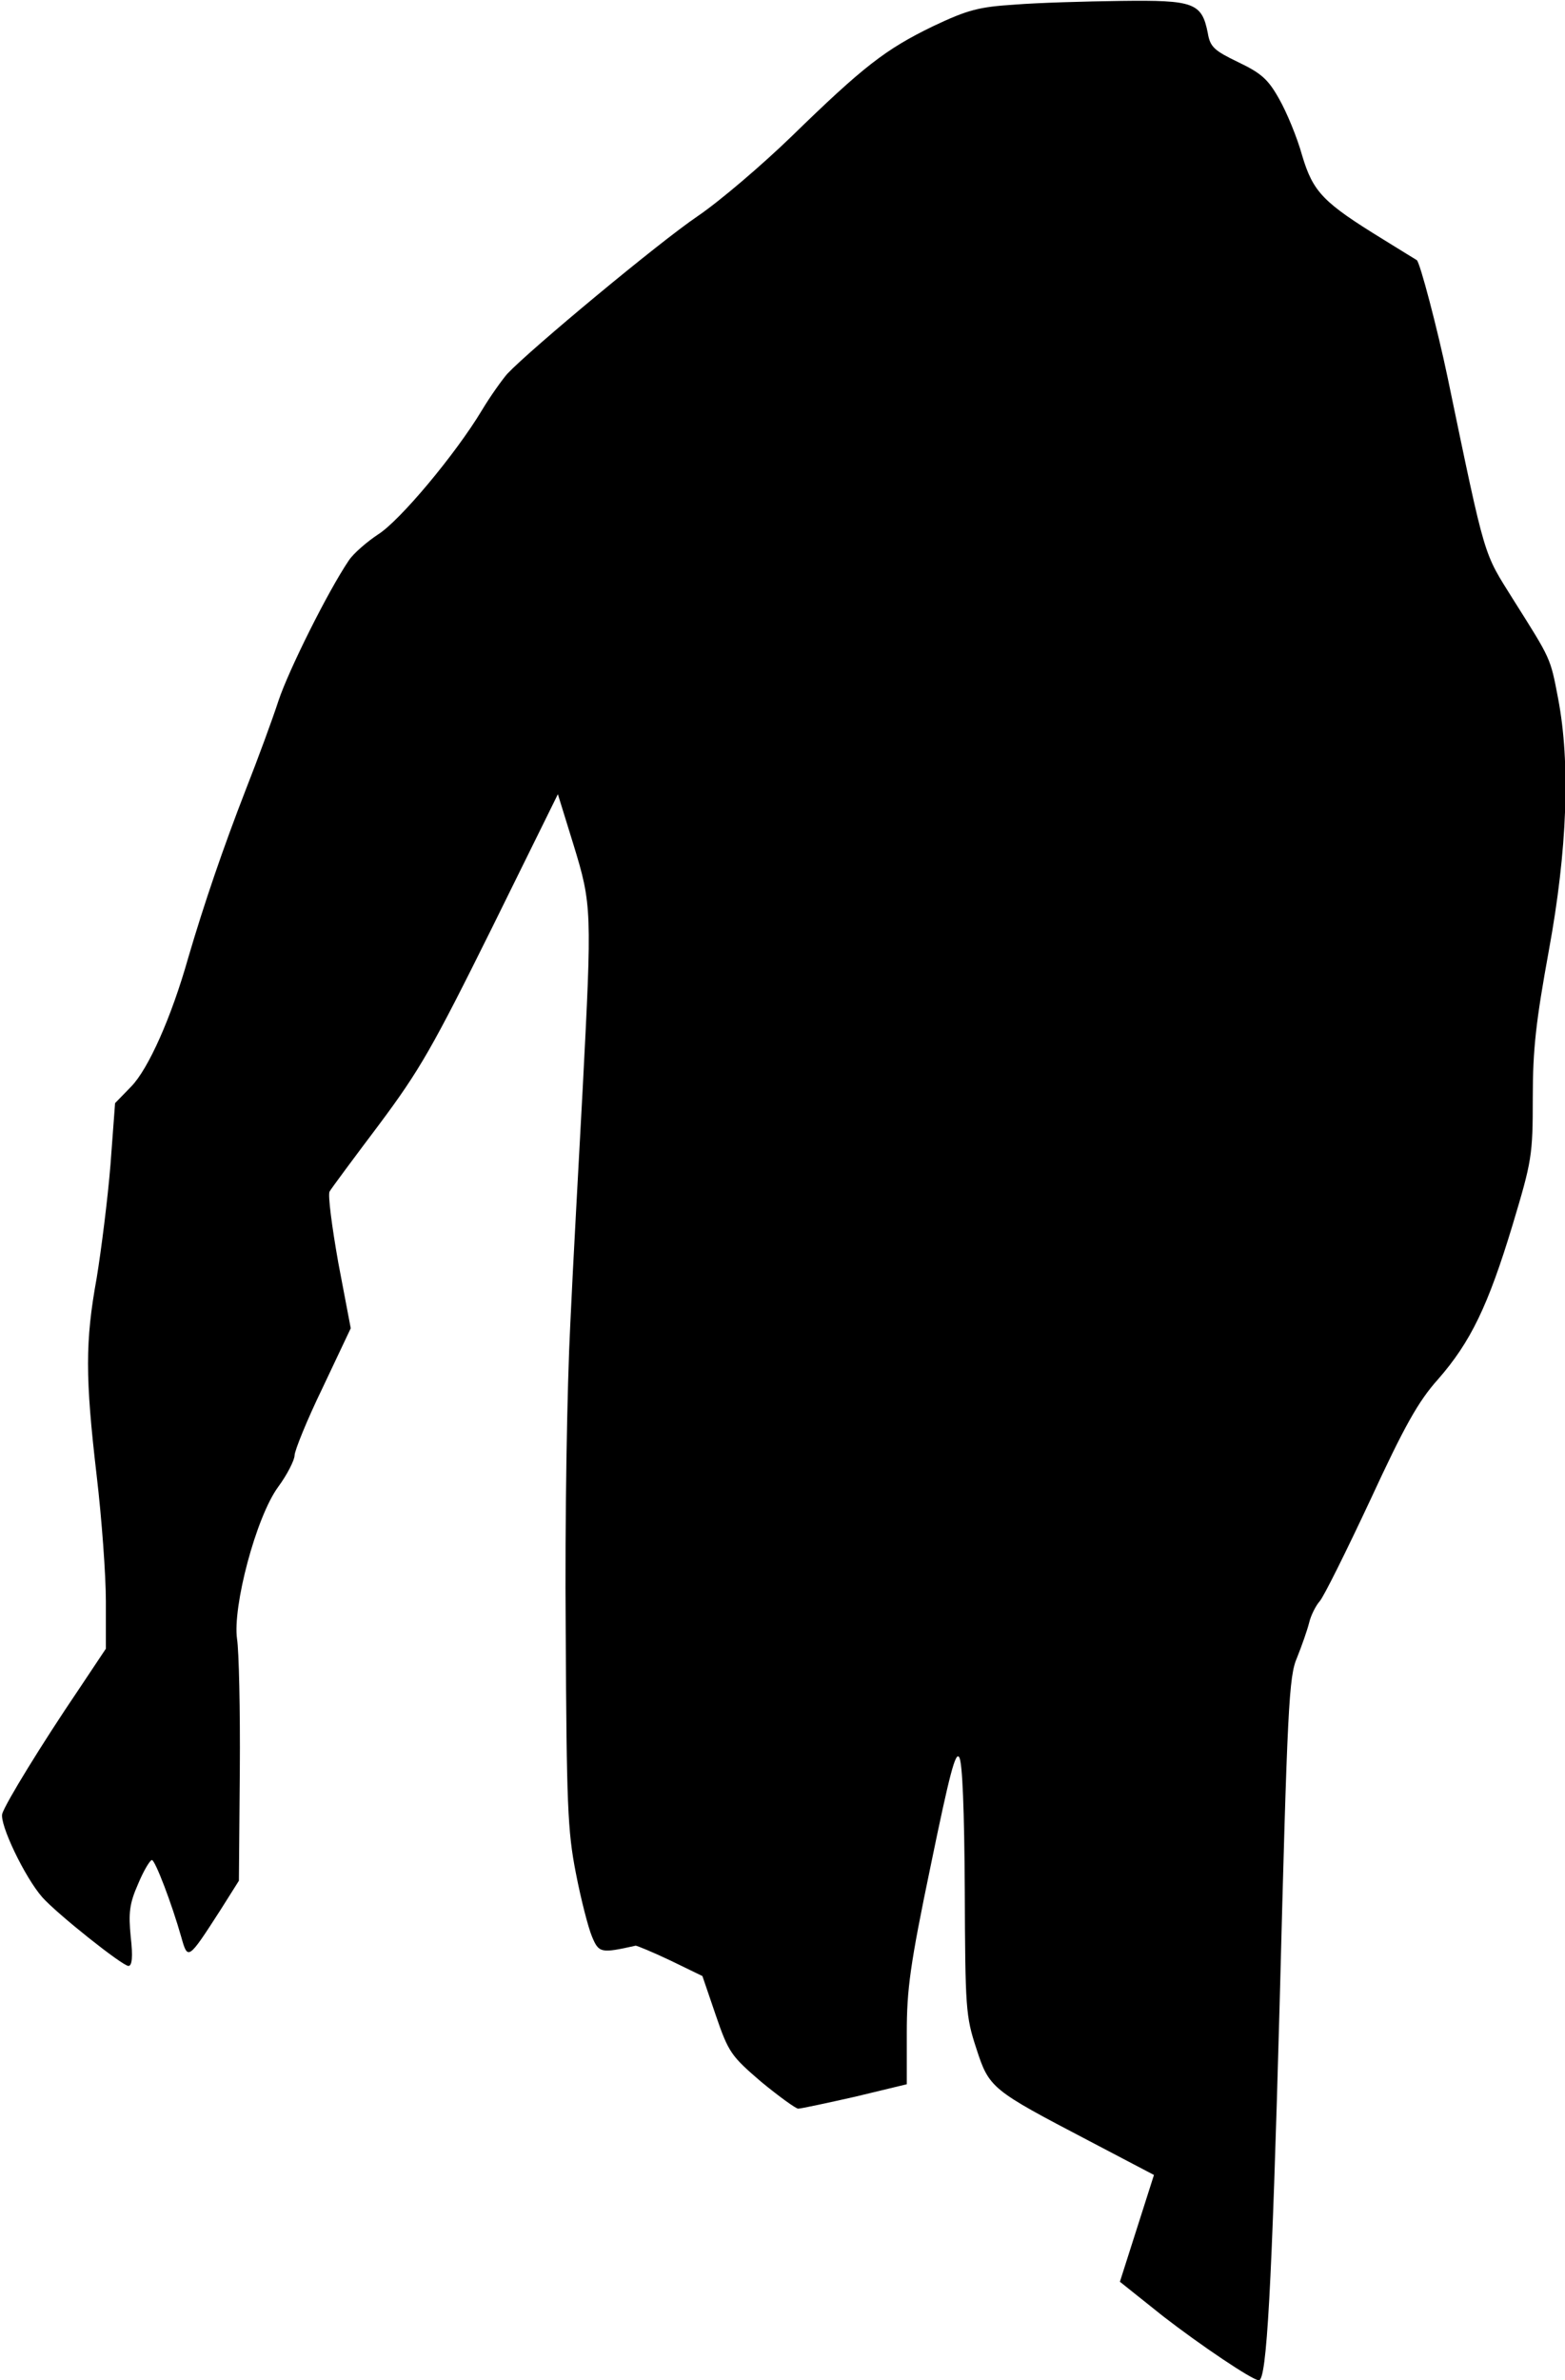 <?xml version="1.0" standalone="no"?>
<!DOCTYPE svg PUBLIC "-//W3C//DTD SVG 20010904//EN"
 "http://www.w3.org/TR/2001/REC-SVG-20010904/DTD/svg10.dtd">
<svg version="1.0" xmlns="http://www.w3.org/2000/svg"
 width="340pt" height="517pt" viewBox="0 0 340 517"
 preserveAspectRatio="xMidYMid meet">
<g transform="translate(0,517) scale(0.1,-0.1)"
fill="#000000" stroke="none">
<path fill="#000000" stroke="none" d="M2205 5160 c-78 -5 -102 -11 -178 -47
-103 -50 -151 -87 -307 -239 -63 -61 -155 -140 -205 -174 -84 -57 -362 -288
-413 -342 -12 -14 -37 -49 -55 -79 -57 -95 -179 -241 -226 -270 -24 -16 -53
-41 -63 -56 -46 -68 -131 -239 -153 -305 -13 -40 -45 -127 -71 -193 -50 -129
-90 -246 -125 -365 -37 -131 -87 -242 -124 -280 l-35 -36 -10 -134 c-6 -74
-20 -185 -30 -246 -25 -138 -25 -215 0 -429 11 -93 20 -216 20 -273 l0 -103
-58 -87 c-82 -121 -159 -247 -167 -271 -7 -22 49 -139 87 -182 32 -36 174
-149 187 -149 8 0 10 20 5 63 -5 52 -3 72 16 115 12 29 26 52 30 52 7 0 43
-94 64 -168 14 -50 15 -49 84 58 l41 65 2 240 c1 132 -2 260 -6 285 -10 70 41
264 89 330 20 27 36 59 36 69 0 10 27 77 61 147 l61 129 -27 142 c-14 79 -23
148 -19 155 4 7 53 73 108 146 88 118 116 167 244 425 l144 292 34 -110 c40
-130 40 -143 20 -528 -8 -150 -21 -380 -27 -512 -7 -135 -12 -427 -10 -665 2
-380 4 -436 22 -528 11 -57 27 -119 35 -138 15 -36 19 -37 95 -20 3 0 37 -14
75 -32 l70 -34 29 -85 c28 -82 34 -89 99 -145 39 -32 75 -58 80 -58 6 0 62 12
124 26 l112 27 0 111 c0 95 7 148 52 364 41 199 54 249 62 235 7 -11 11 -116
12 -288 1 -257 2 -274 25 -344 28 -87 33 -90 245 -201 l141 -74 -37 -116 -37
-116 94 -75 c80 -62 194 -139 208 -139 17 0 28 199 45 815 17 652 20 714 38
755 10 25 22 59 26 75 4 17 15 38 23 47 9 10 58 109 110 220 74 160 104 214
147 262 71 81 109 160 162 335 42 140 44 151 44 277 0 106 7 166 35 320 40
218 47 406 20 547 -17 89 -15 84 -97 214 -66 106 -59 79 -143 483 -22 105 -60
250 -67 255 -2 1 -34 21 -73 45 -130 80 -152 102 -176 182 -11 40 -34 95 -50
123 -24 43 -39 56 -89 80 -52 25 -61 33 -66 63 -13 66 -30 72 -188 70 -78 -1
-181 -4 -231 -8z"/>
</g>
</svg>
